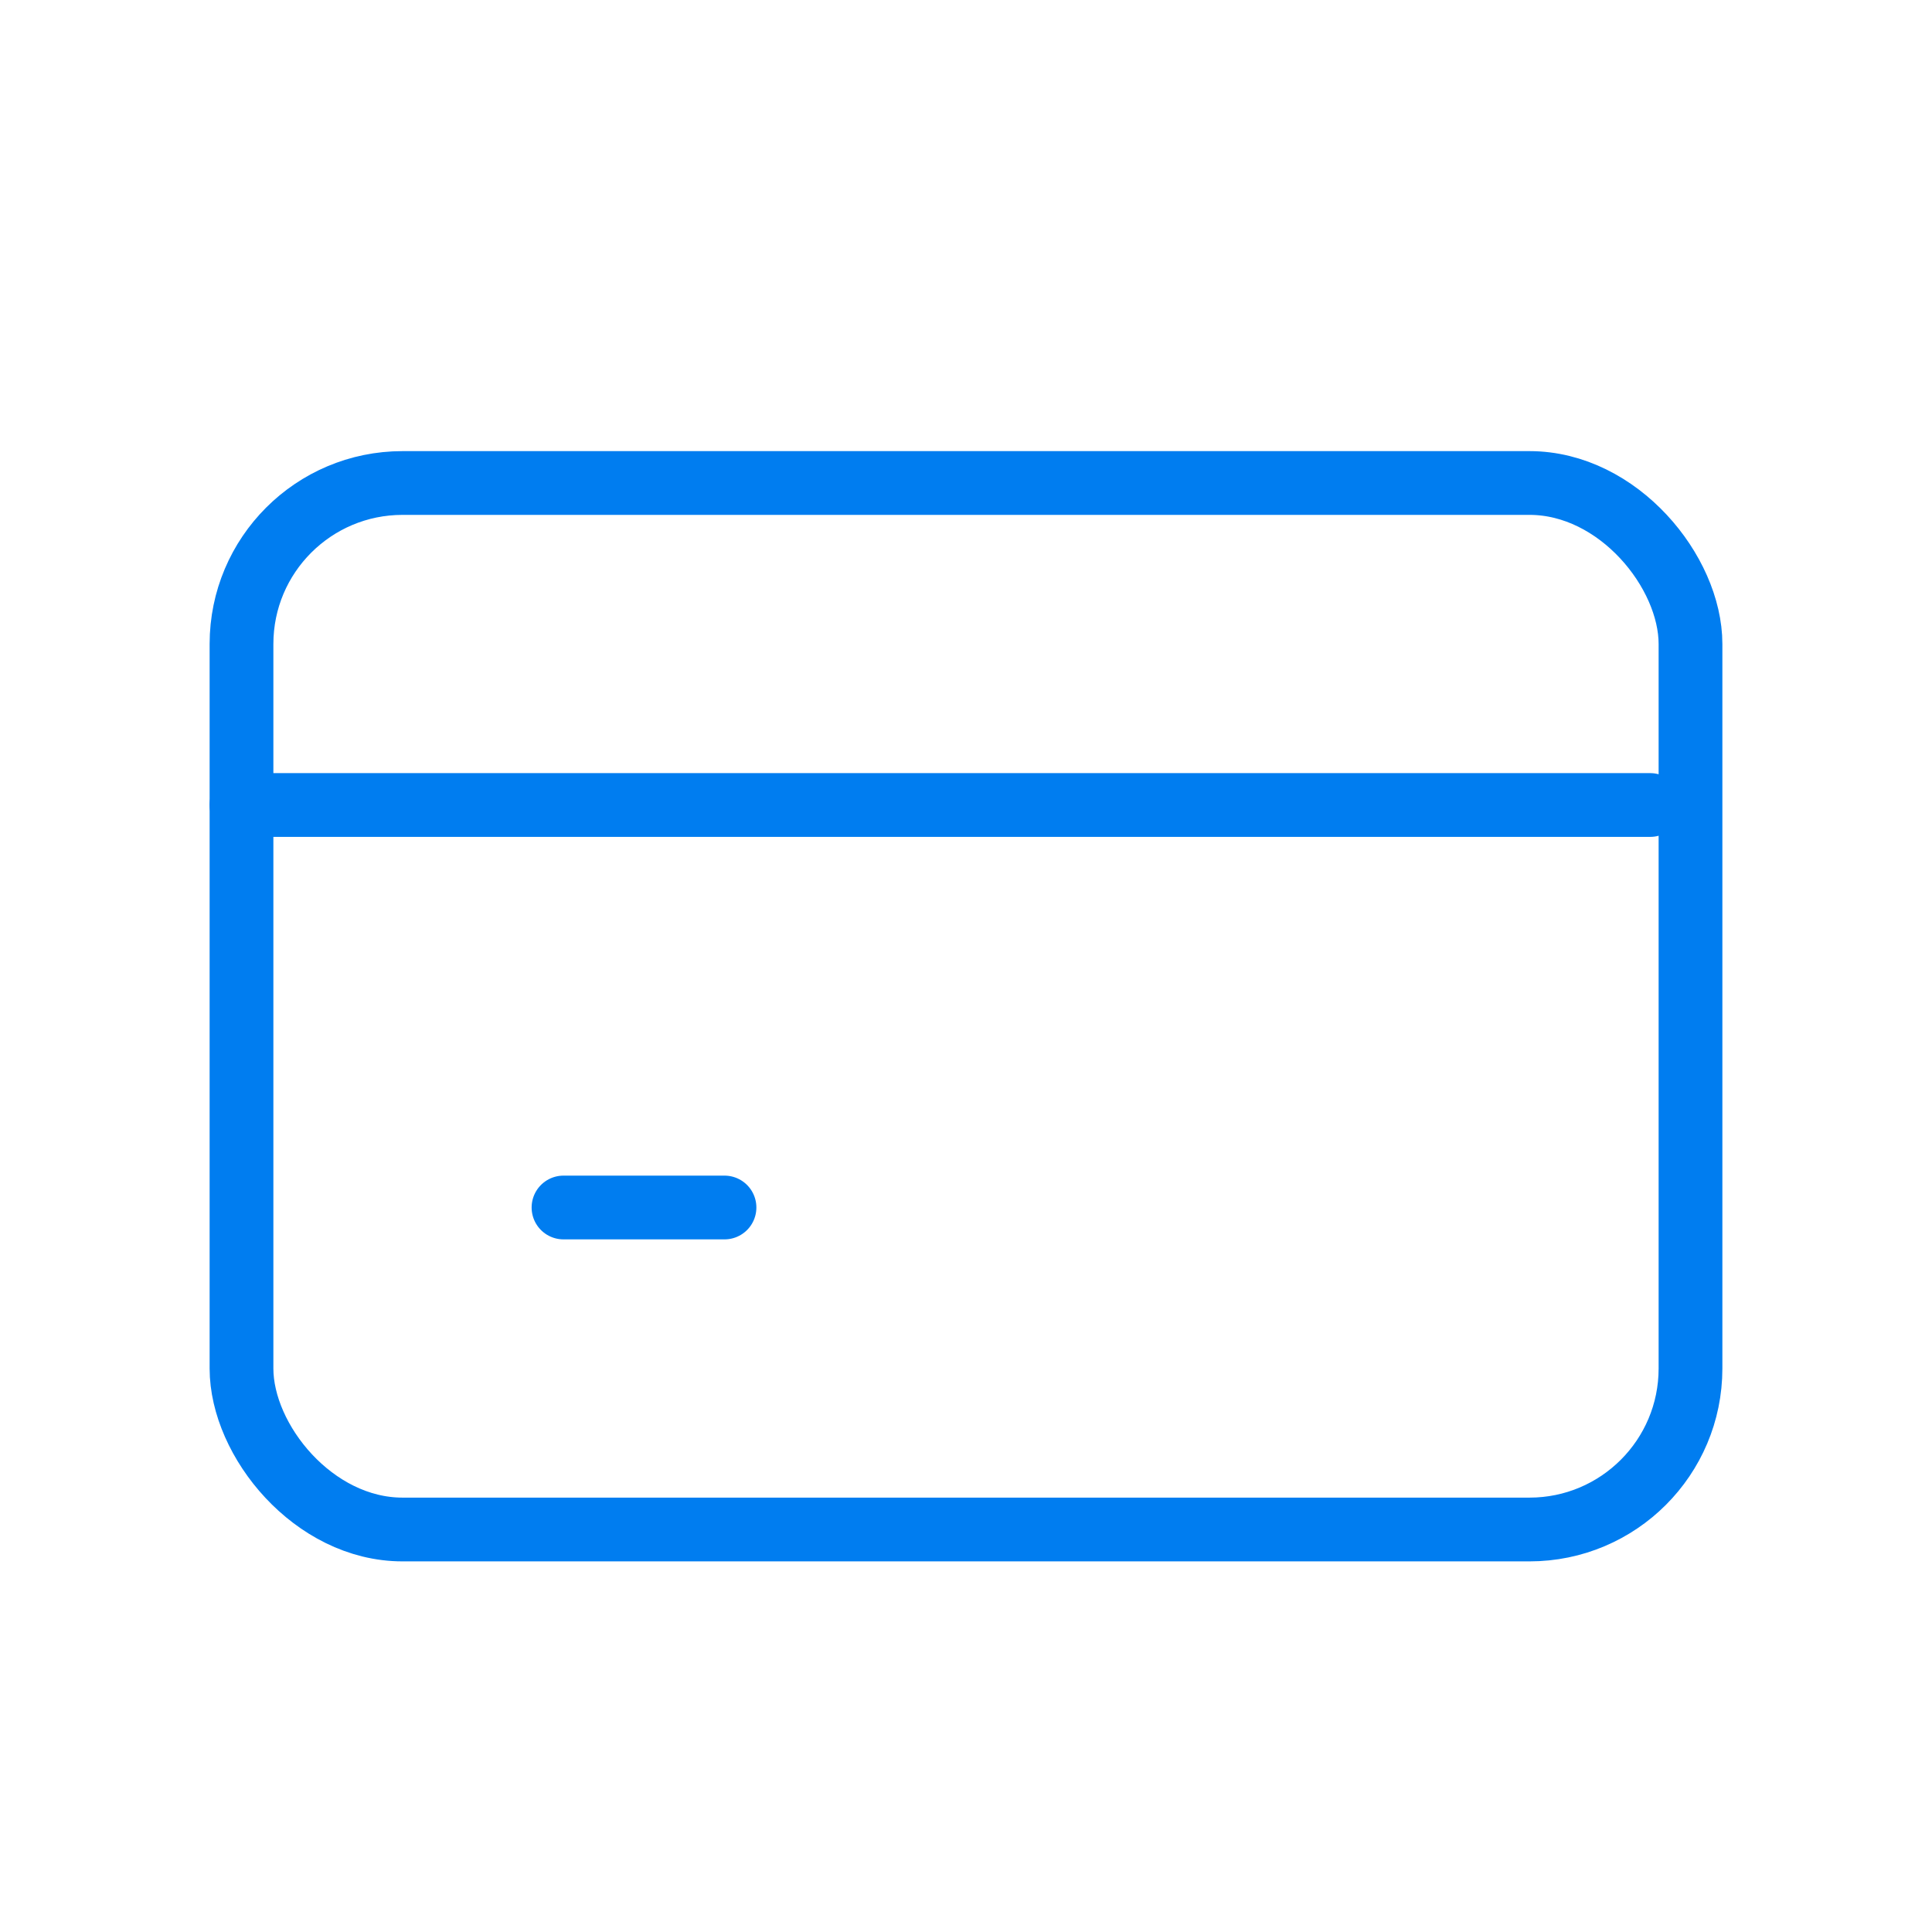 <svg width="64px" height="64px" viewBox="0 0 24 24" fill="none" xmlns="http://www.w3.org/2000/svg" stroke="#007df0">

<g id="SVGRepo_bgCarrier" stroke-width="0"/>

<g id="SVGRepo_tracerCarrier" stroke-linecap="round" stroke-linejoin="round"/>

<g id="SVGRepo_iconCarrier"> <rect x="3" y="6" width="18" height="13" rx="2" stroke="#007df0" stroke-width="0.792" stroke-linecap="round" stroke-linejoin="round"/> <path d="M3 10H20.5" stroke="#007df0" stroke-width="0.792" stroke-linecap="round" stroke-linejoin="round"/> <path d="M7 15H9" stroke="#007df0" stroke-width="0.792" stroke-linecap="round" stroke-linejoin="round"/> </g>

</svg>